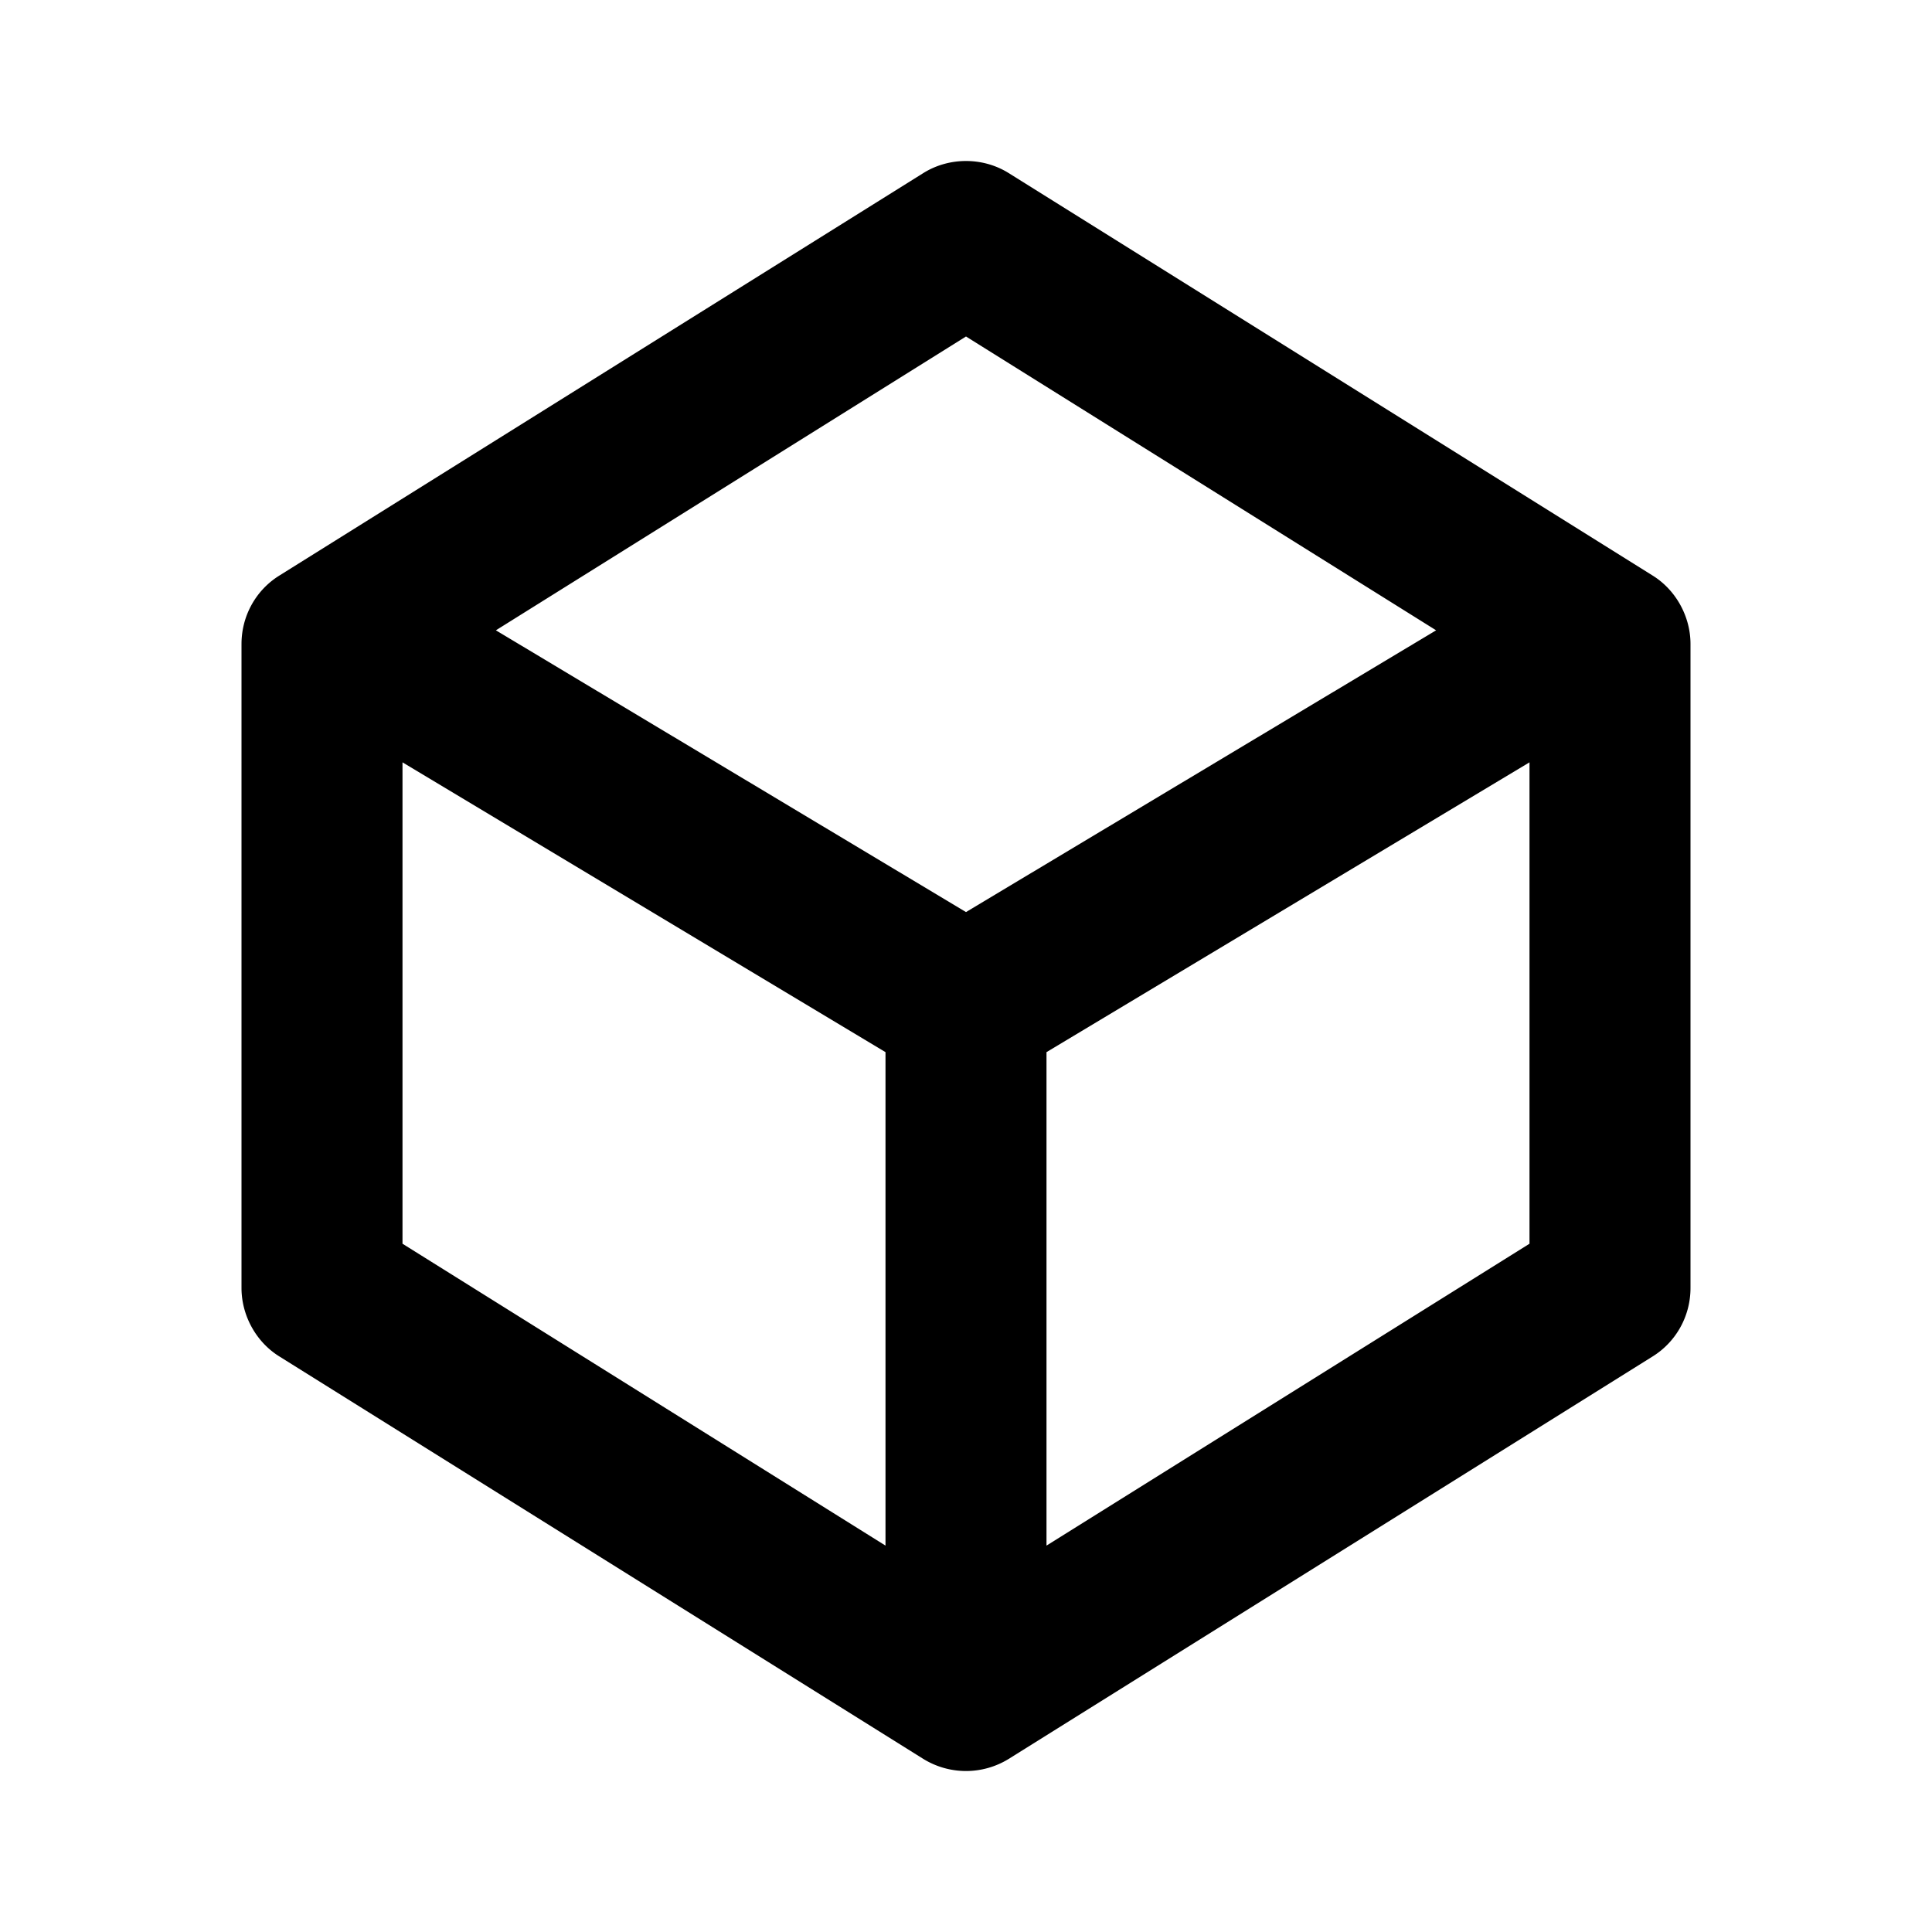 <svg xmlns="http://www.w3.org/2000/svg" width="24" height="24"><!--Boxicons v3.0 https://boxicons.com | License  https://docs.boxicons.com/free--><path d="M3 16c0 .34.18.67.47.85l8 5a1.01 1.01 0 0 0 1.06 0l8-5c.29-.18.47-.5.47-.85V8c0-.34-.18-.67-.47-.85l-8-5c-.32-.2-.74-.2-1.06 0l-8 5c-.29.18-.47.5-.47.85zm2-6.53 6 3.6v6.13l-6-3.75zm8 9.73v-6.13l6-3.6v5.98zM12 4.18l5.84 3.65-5.84 3.5-5.84-3.5z"/></svg>